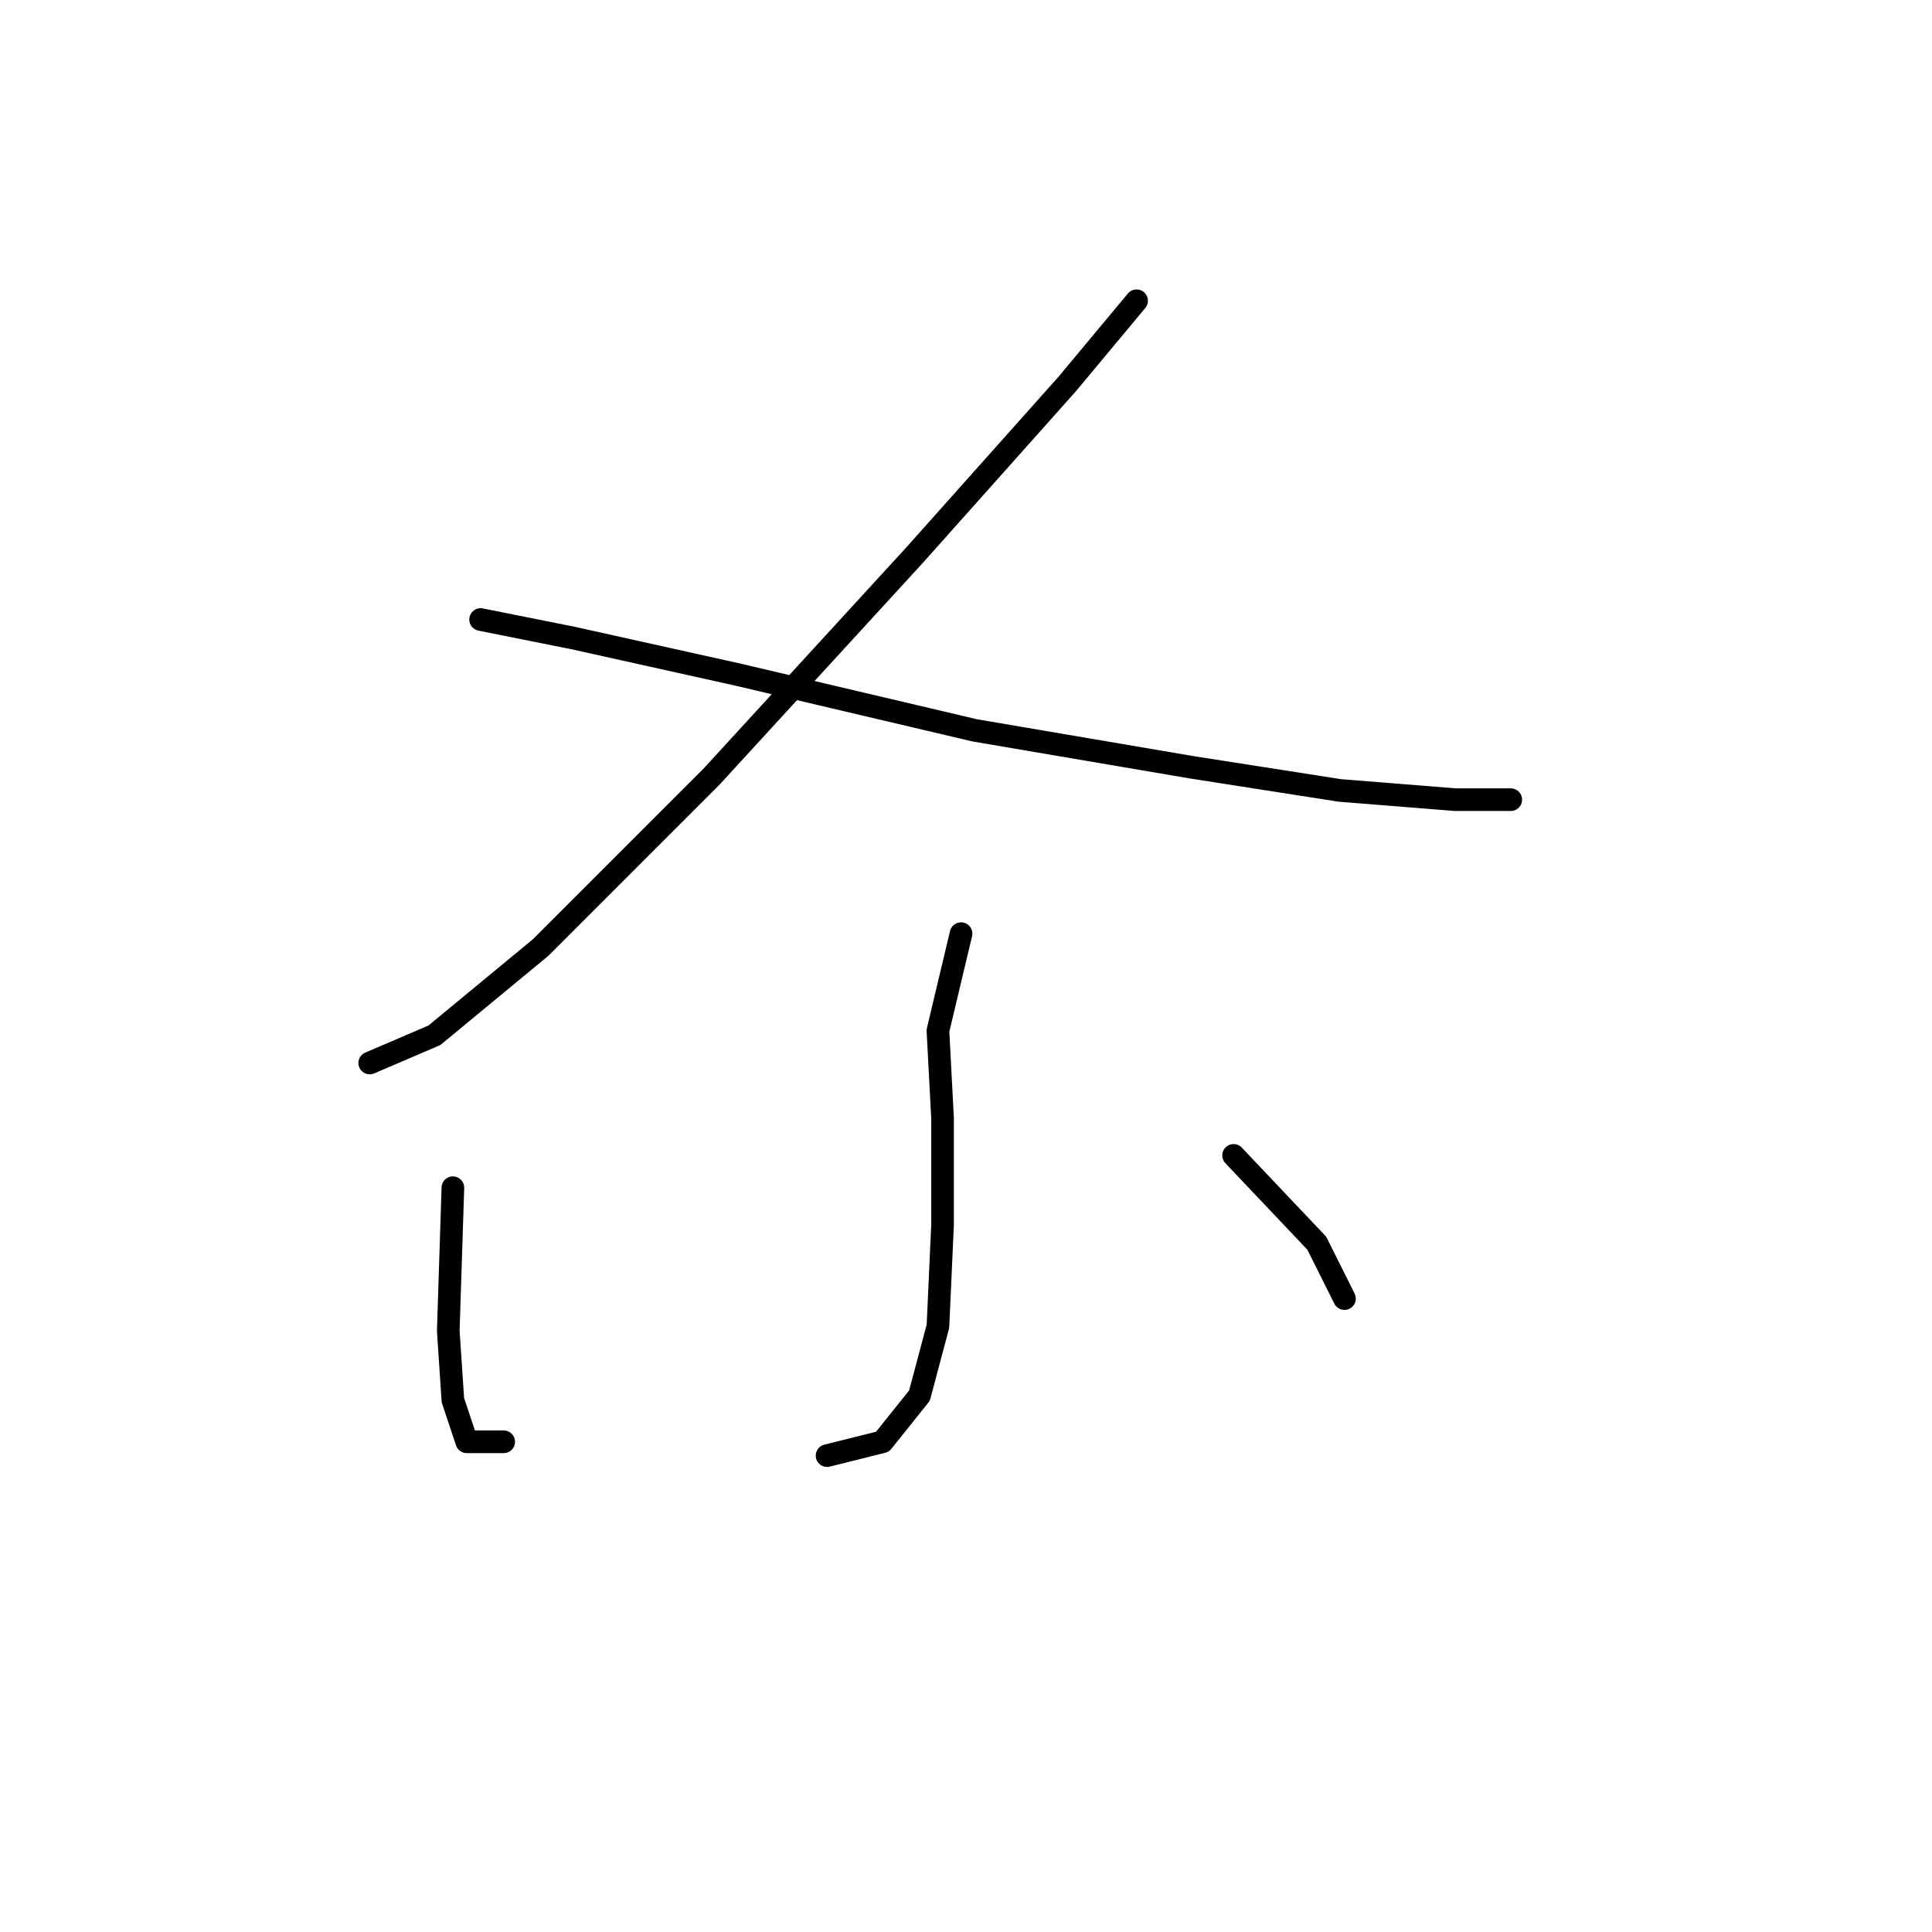 <?xml version="1.0" standalone="no"?>
    <svg width="256" height="256" xmlns="http://www.w3.org/2000/svg" version="1.1">
    <polyline stroke="black" stroke-width="3" stroke-linecap="round" fill="transparent" stroke-linejoin="round" points="150.603 39.853 141.421 50.871 121.222 73.519 94.289 102.901 71.64 125.549 57.562 137.179 48.992 140.852 48.992 140.852 " />
        <polyline stroke="black" stroke-width="3" stroke-linecap="round" fill="transparent" stroke-linejoin="round" points="63.683 82.089 75.925 84.537 97.961 89.434 129.179 96.78 157.948 101.677 177.536 104.737 192.839 105.961 200.184 105.961 200.184 105.961 " />
        <polyline stroke="black" stroke-width="3" stroke-linecap="round" fill="transparent" stroke-linejoin="round" points="127.343 123.713 124.282 136.567 124.894 148.197 124.894 162.276 124.282 175.742 121.834 184.924 116.937 191.045 109.591 192.881 109.591 192.881 " />
        <polyline stroke="black" stroke-width="3" stroke-linecap="round" fill="transparent" stroke-linejoin="round" points="60.01 157.379 59.398 176.354 60.01 185.536 61.847 191.045 66.744 191.045 66.744 191.045 " />
        <polyline stroke="black" stroke-width="3" stroke-linecap="round" fill="transparent" stroke-linejoin="round" points="163.457 153.094 174.475 164.724 178.148 172.07 178.148 172.07 " />
        </svg>